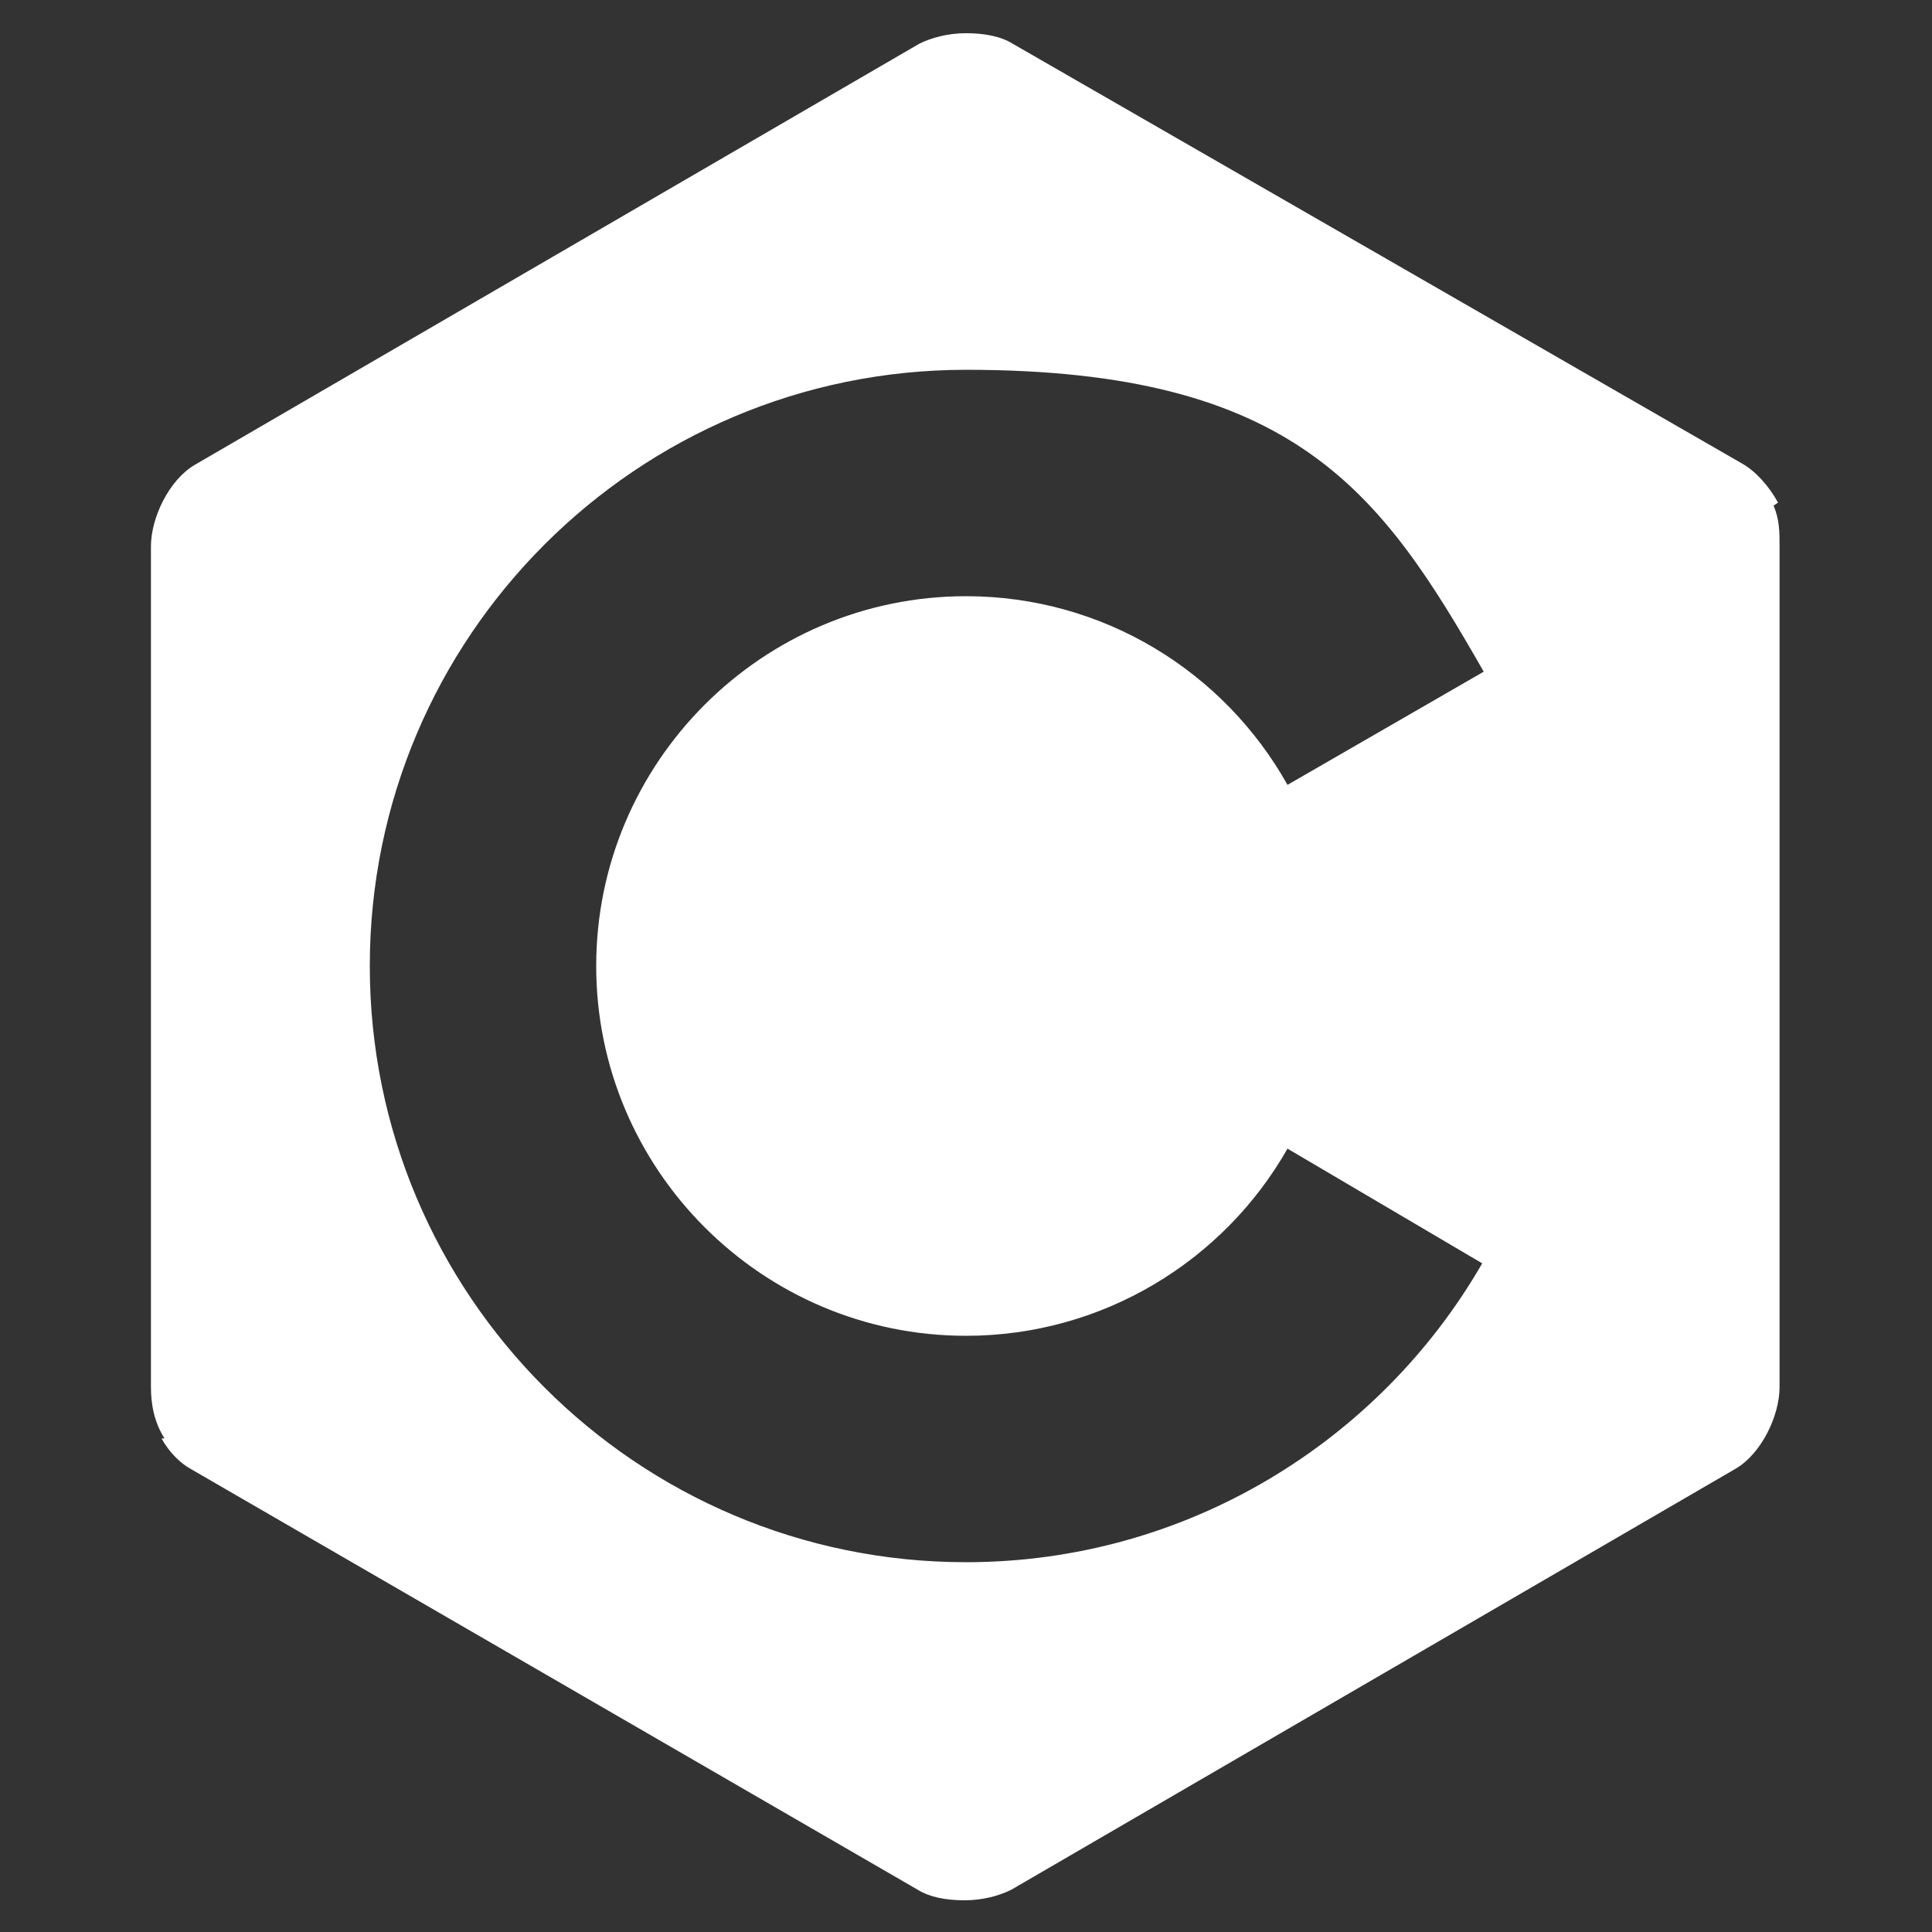 <?xml version="1.0" encoding="UTF-8"?>
<svg id="Camada_1" data-name="Camada 1" xmlns="http://www.w3.org/2000/svg" version="1.1" viewBox="0 0 128 128">
  <rect x="0" y="0" width="128" height="128" fill="#333333" stroke="none"/>
  <defs>
    <style>
      .cls-1 {
        fill: #fff;
        stroke-width: 0px;
      }
    </style>
  </defs>
  <path class="cls-1" d="M117.5,33.5l.3-.2c-.6-1.1-1.5-2.1-2.4-2.6L67.1,2.9c-.8-.5-1.9-.7-3.1-.7s-2.3.3-3.1.7L12.9,30.8c-1.7,1-2.9,3.5-2.9,5.4v55.7c0,1.1.2,2.3.9,3.4h-.2c.5.9,1.2,1.6,1.9,2l48.2,27.9c.8.5,1.9.7,3.1.7s2.3-.3,3.1-.7l48-27.9c1.7-1,2.9-3.5,2.9-5.4v-55.8c0-.8,0-1.7-.4-2.6ZM64,88.5c9.1,0,17.1-5,21.3-12.4l12.9,7.6c-6.8,11.8-19.6,19.8-34.2,19.8-21.8,0-39.5-17.7-39.5-39.5s17.7-39.5,39.5-39.5,27.5,8.1,34.3,20l-13,7.5c-4.2-7.5-12.2-12.5-21.3-12.5-13.5,0-24.5,11-24.5,24.5s11,24.5,24.5,24.5Z"/>
</svg>